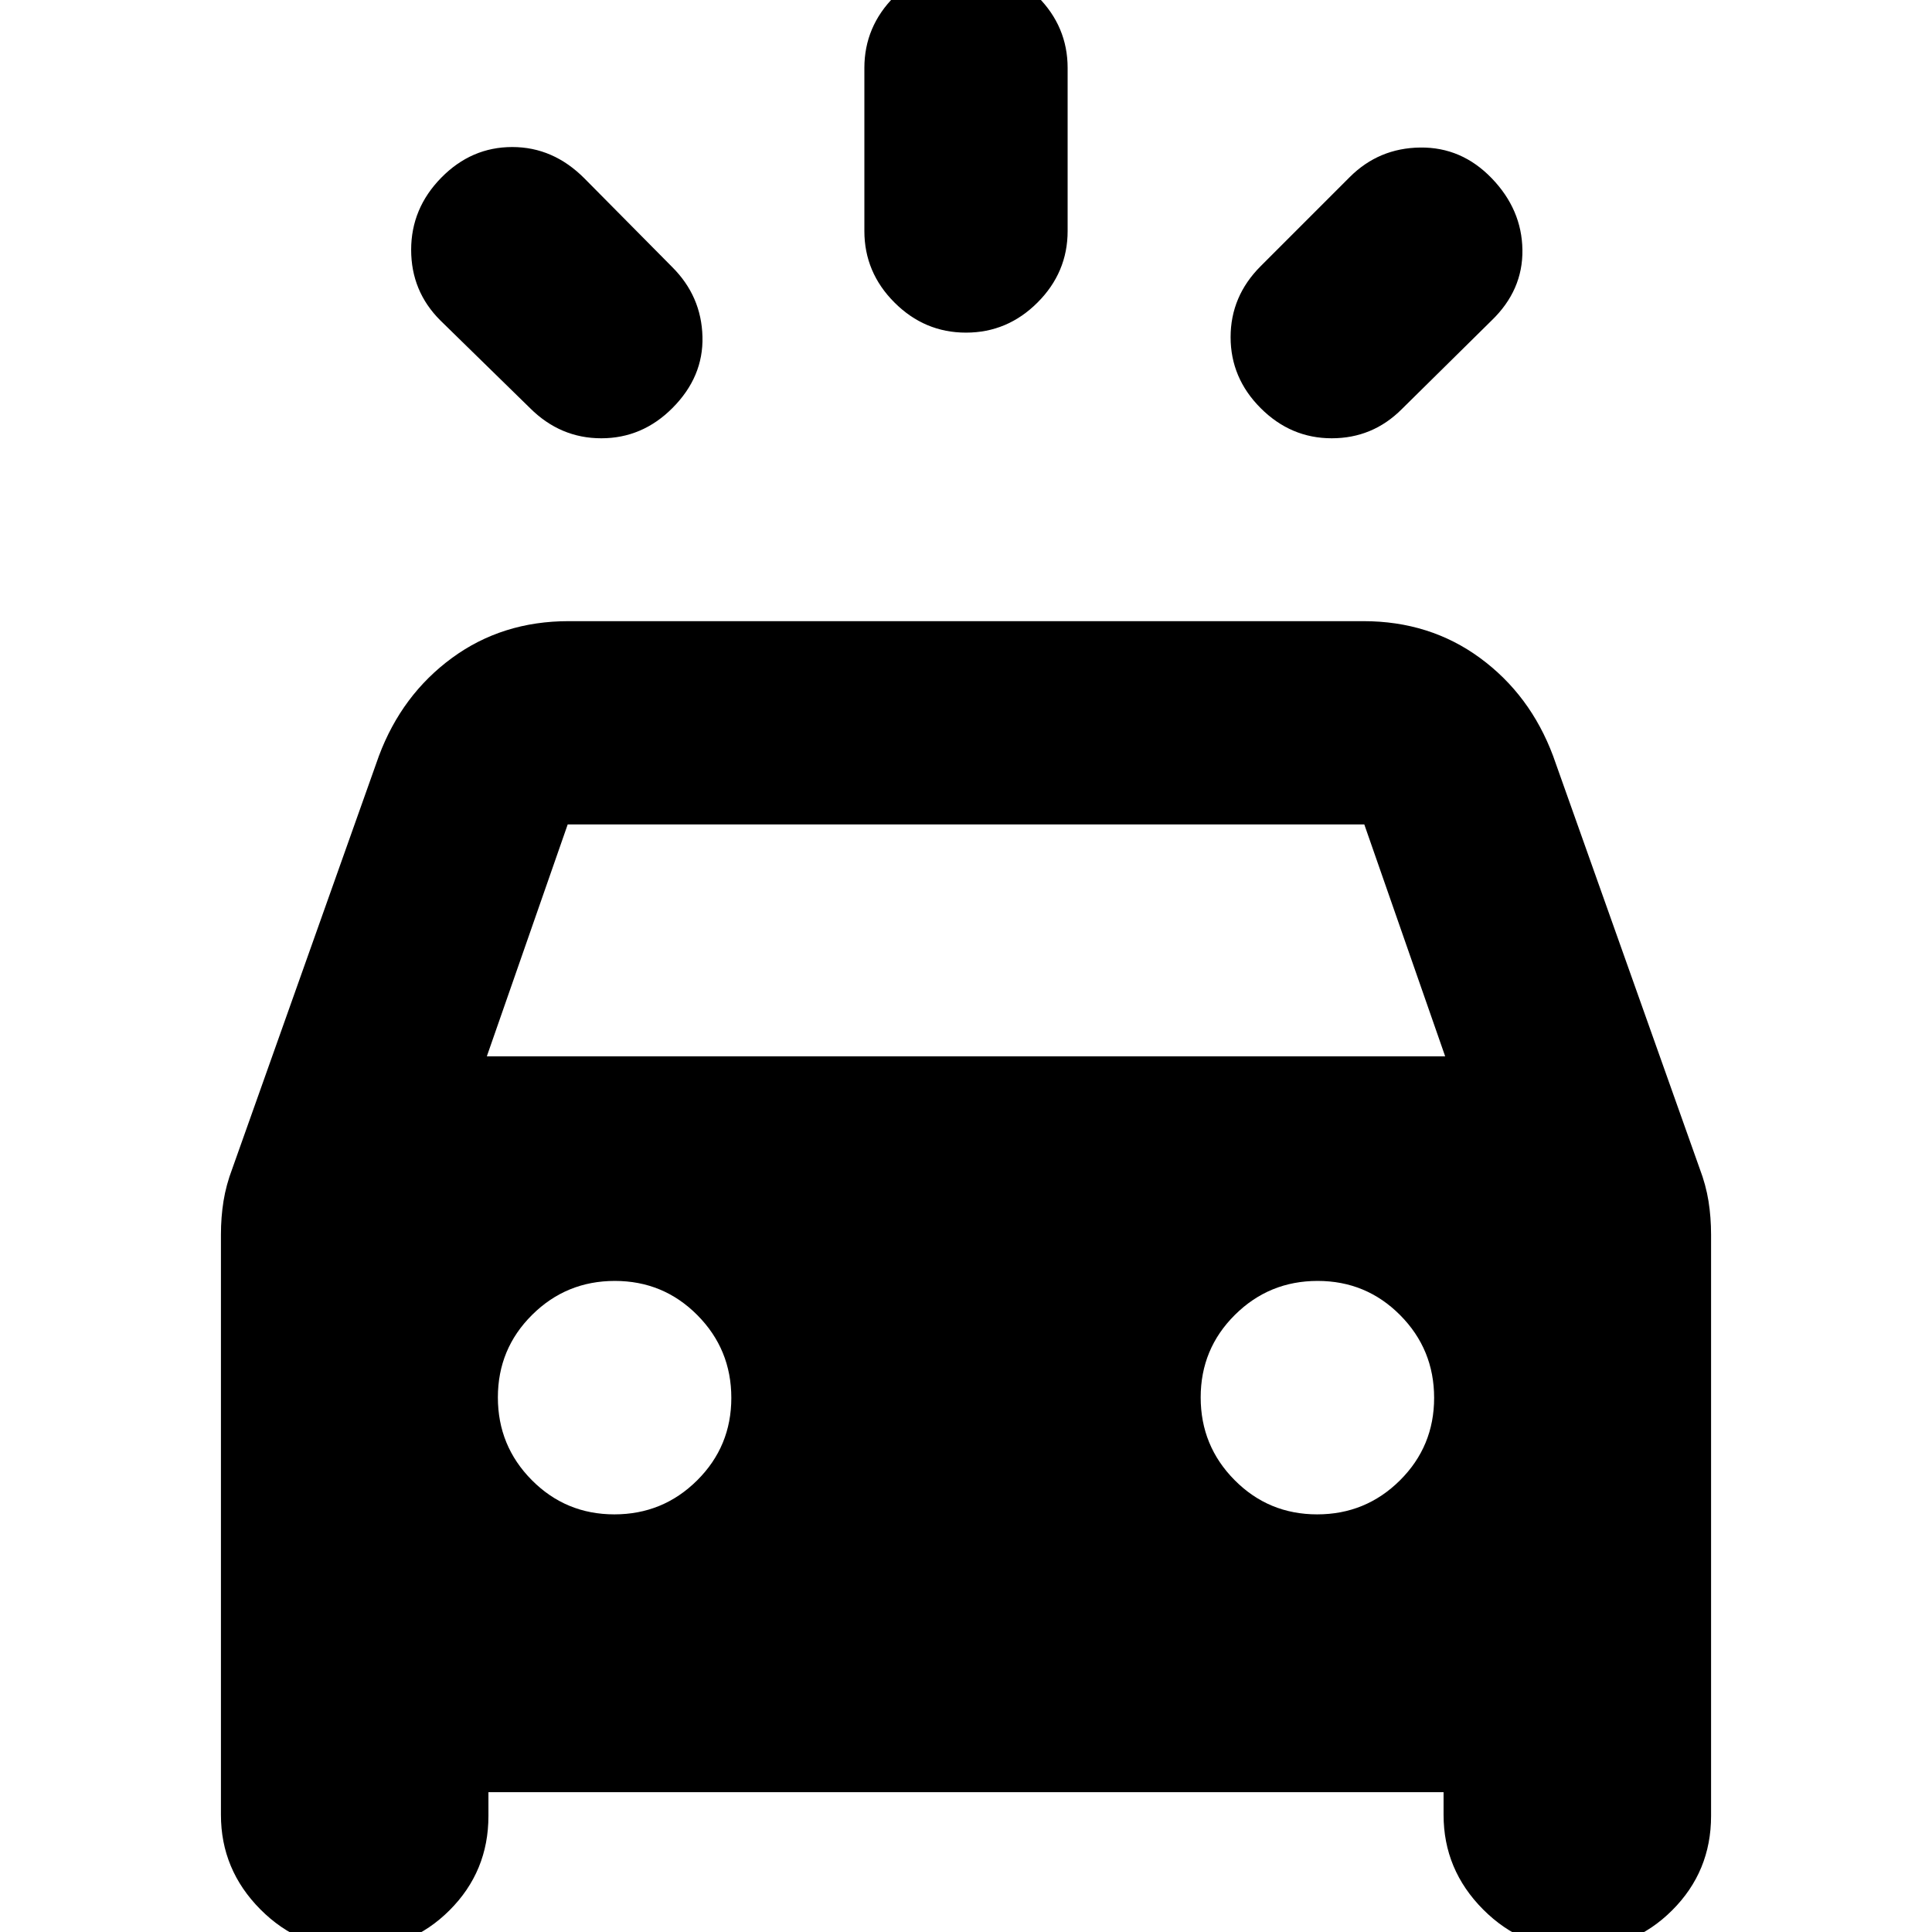 <svg xmlns="http://www.w3.org/2000/svg" height="24" viewBox="0 -960 960 960" width="24"><path d="M334.06-757.18q-14.95 14.96-35.29 14.96t-35.37-14.96l-44.64-43.65q-14.46-14.45-14.46-35.04t14.96-35.83q14.96-15.24 35.29-15.24 20.34 0 35.86 15.6l43.65 44.08q14.46 14.45 14.99 34.51.54 20.05-14.99 35.57Zm292.38 0q-14.96-14.95-14.96-35.29t14.96-35.29l44.21-44.22q14.46-14.46 35.05-14.71 20.58-.25 35.54 15.28 14.96 15.52 15.24 35.57.28 20.06-15.31 35.09l-44.65 44.07q-14.45 14.46-34.79 14.46t-35.29-14.96ZM480-794.72q-20.59 0-35.54-14.96-14.96-14.95-14.96-35.54v-81q0-20.58 14.96-35.54 14.95-14.96 35.54-14.96t35.54 14.96q14.96 14.96 14.96 35.54v81q0 20.59-14.96 35.54-14.95 14.96-35.54 14.96ZM109.78-58.22v-288.35q0-8.59 1.28-16.62 1.29-8.03 4.4-16.21l72.82-204.99q11.39-30.41 36.33-48.69 24.93-18.27 57.91-18.27h394.96q32.98 0 57.91 18.27 24.94 18.28 36.33 48.69l72.82 204.99q3.11 8.18 4.4 16.21 1.28 8.03 1.28 16.62v288.92q0 27.57-19.34 46.87-19.33 19.3-46.95 19.3-27.34 0-46.98-19.72-19.65-19.73-19.65-47.02v-11.26H242.7v11.83q0 27.57-19.34 46.87-19.33 19.3-46.96 19.3-27.34 0-46.98-19.72-19.64-19.73-19.64-47.02Zm132.13-376.91h476.18l-40.18-115.22H282.09l-40.18 115.22Zm63.36 227.61q24.12 0 41.12-16.88 17-16.89 17-41 0-24.12-16.88-41.12-16.88-17-41-17t-41.12 16.88q-17 16.88-17 41t16.88 41.12q16.89 17 41 17Zm349.22 0q24.12 0 41.12-16.88 17-16.89 17-41 0-24.12-16.88-41.12-16.89-17-41-17-24.12 0-41.12 16.88-17 16.88-17 41t16.88 41.12q16.88 17 41 17Z"/></svg>